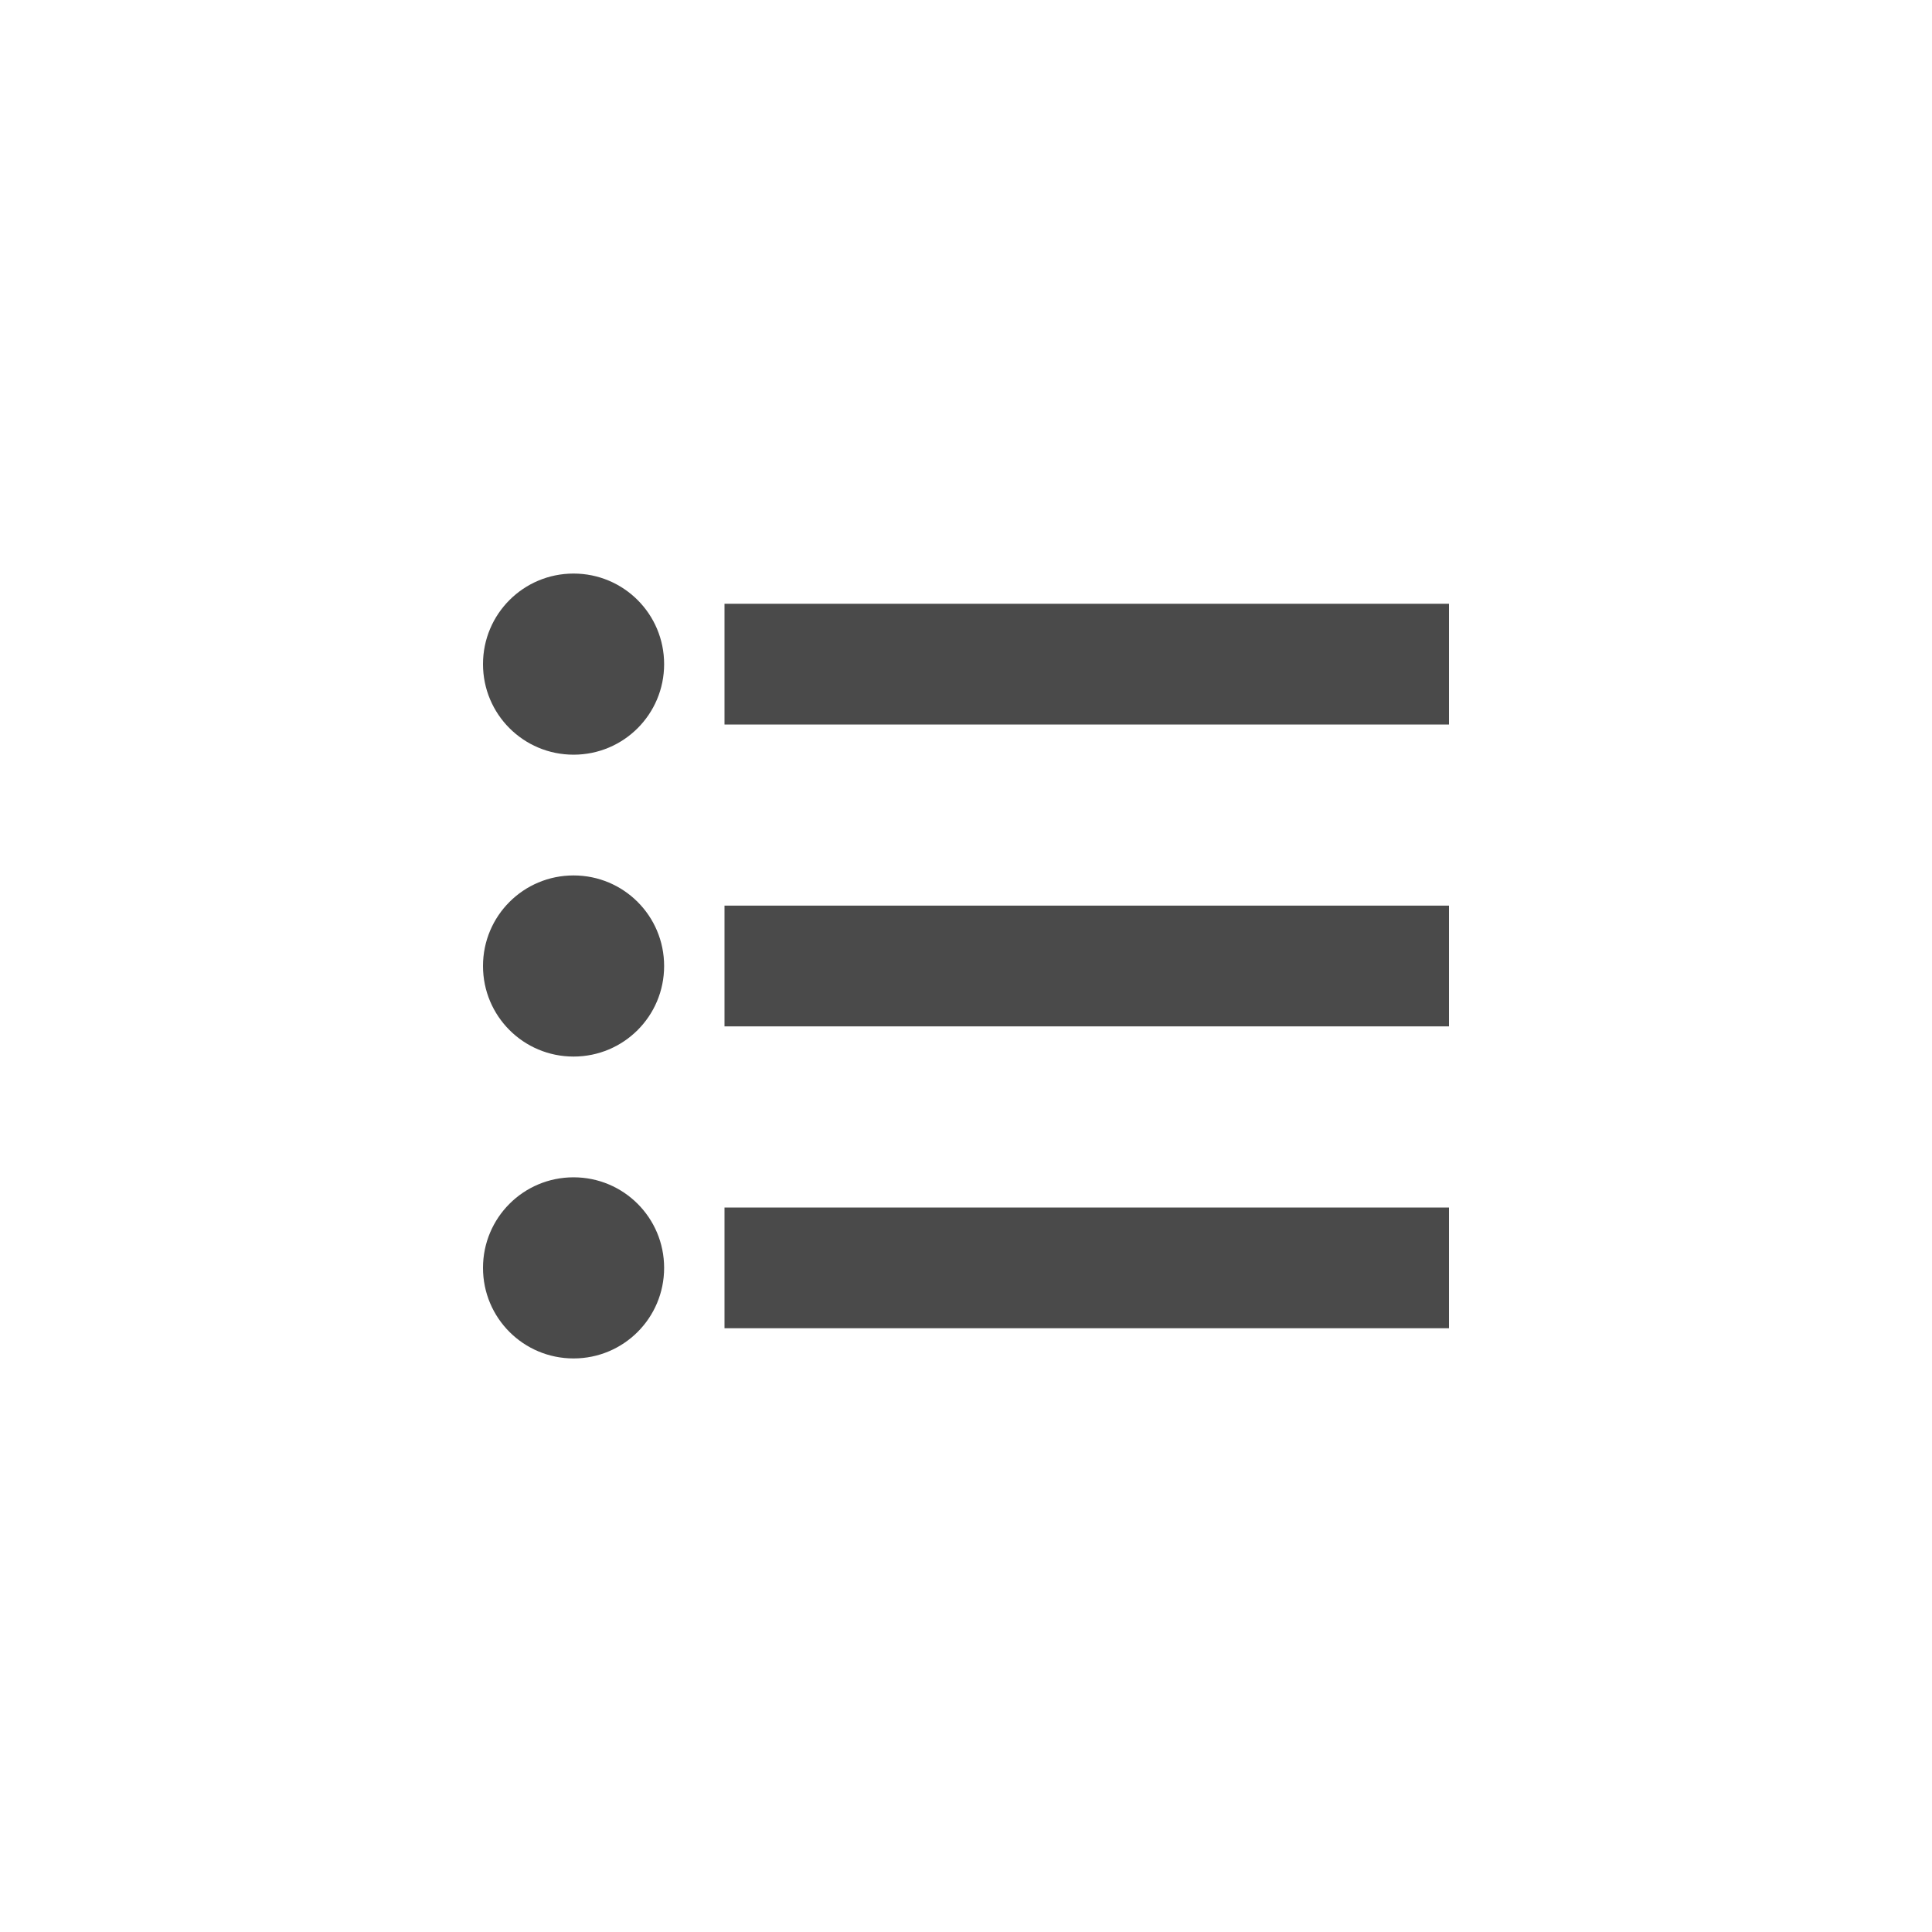 <?xml version="1.0" encoding="UTF-8"?>
<svg width="32px" height="32px" viewBox="0 0 32 32" version="1.1" xmlns="http://www.w3.org/2000/svg" xmlns:xlink="http://www.w3.org/1999/xlink">
    <!-- Generator: Sketch 50 (54983) - http://www.bohemiancoding.com/sketch -->
    <title>icon-list</title>
    <desc>Created with Sketch.</desc>
    <defs></defs>
    <g id="icon-list" stroke="none" stroke-width="1" fill="none" fill-rule="evenodd">
        <path d="M9.5,9.5 C8.67,9.5 8,10.17 8,11 C8,11.83 8.67,12.5 9.5,12.5 C10.33,12.5 11,11.83 11,11 C11,10.17 10.33,9.5 9.5,9.5 Z M12,10 L12,12 L24,12 L24,10 L12,10 Z" id="Shape" fill="#4A4A4A" fill-rule="nonzero"></path>
        <path d="M9.5,14.5 C8.67,14.5 8,15.17 8,16 C8,16.83 8.67,17.5 9.5,17.5 C10.33,17.5 11,16.83 11,16 C11,15.17 10.33,14.5 9.5,14.5 Z M12,15 L12,17 L24,17 L24,15 L12,15 Z" id="Shape-Copy" fill="#4A4A4A" fill-rule="nonzero"></path>
        <path d="M9.5,19.5 C8.67,19.5 8,20.17 8,21 C8,21.83 8.67,22.5 9.5,22.5 C10.33,22.5 11,21.83 11,21 C11,20.17 10.33,19.5 9.5,19.5 Z M12,20 L12,22 L24,22 L24,20 L12,20 Z" id="Shape-Copy-2" fill="#4A4A4A" fill-rule="nonzero"></path>
    </g>
</svg>
